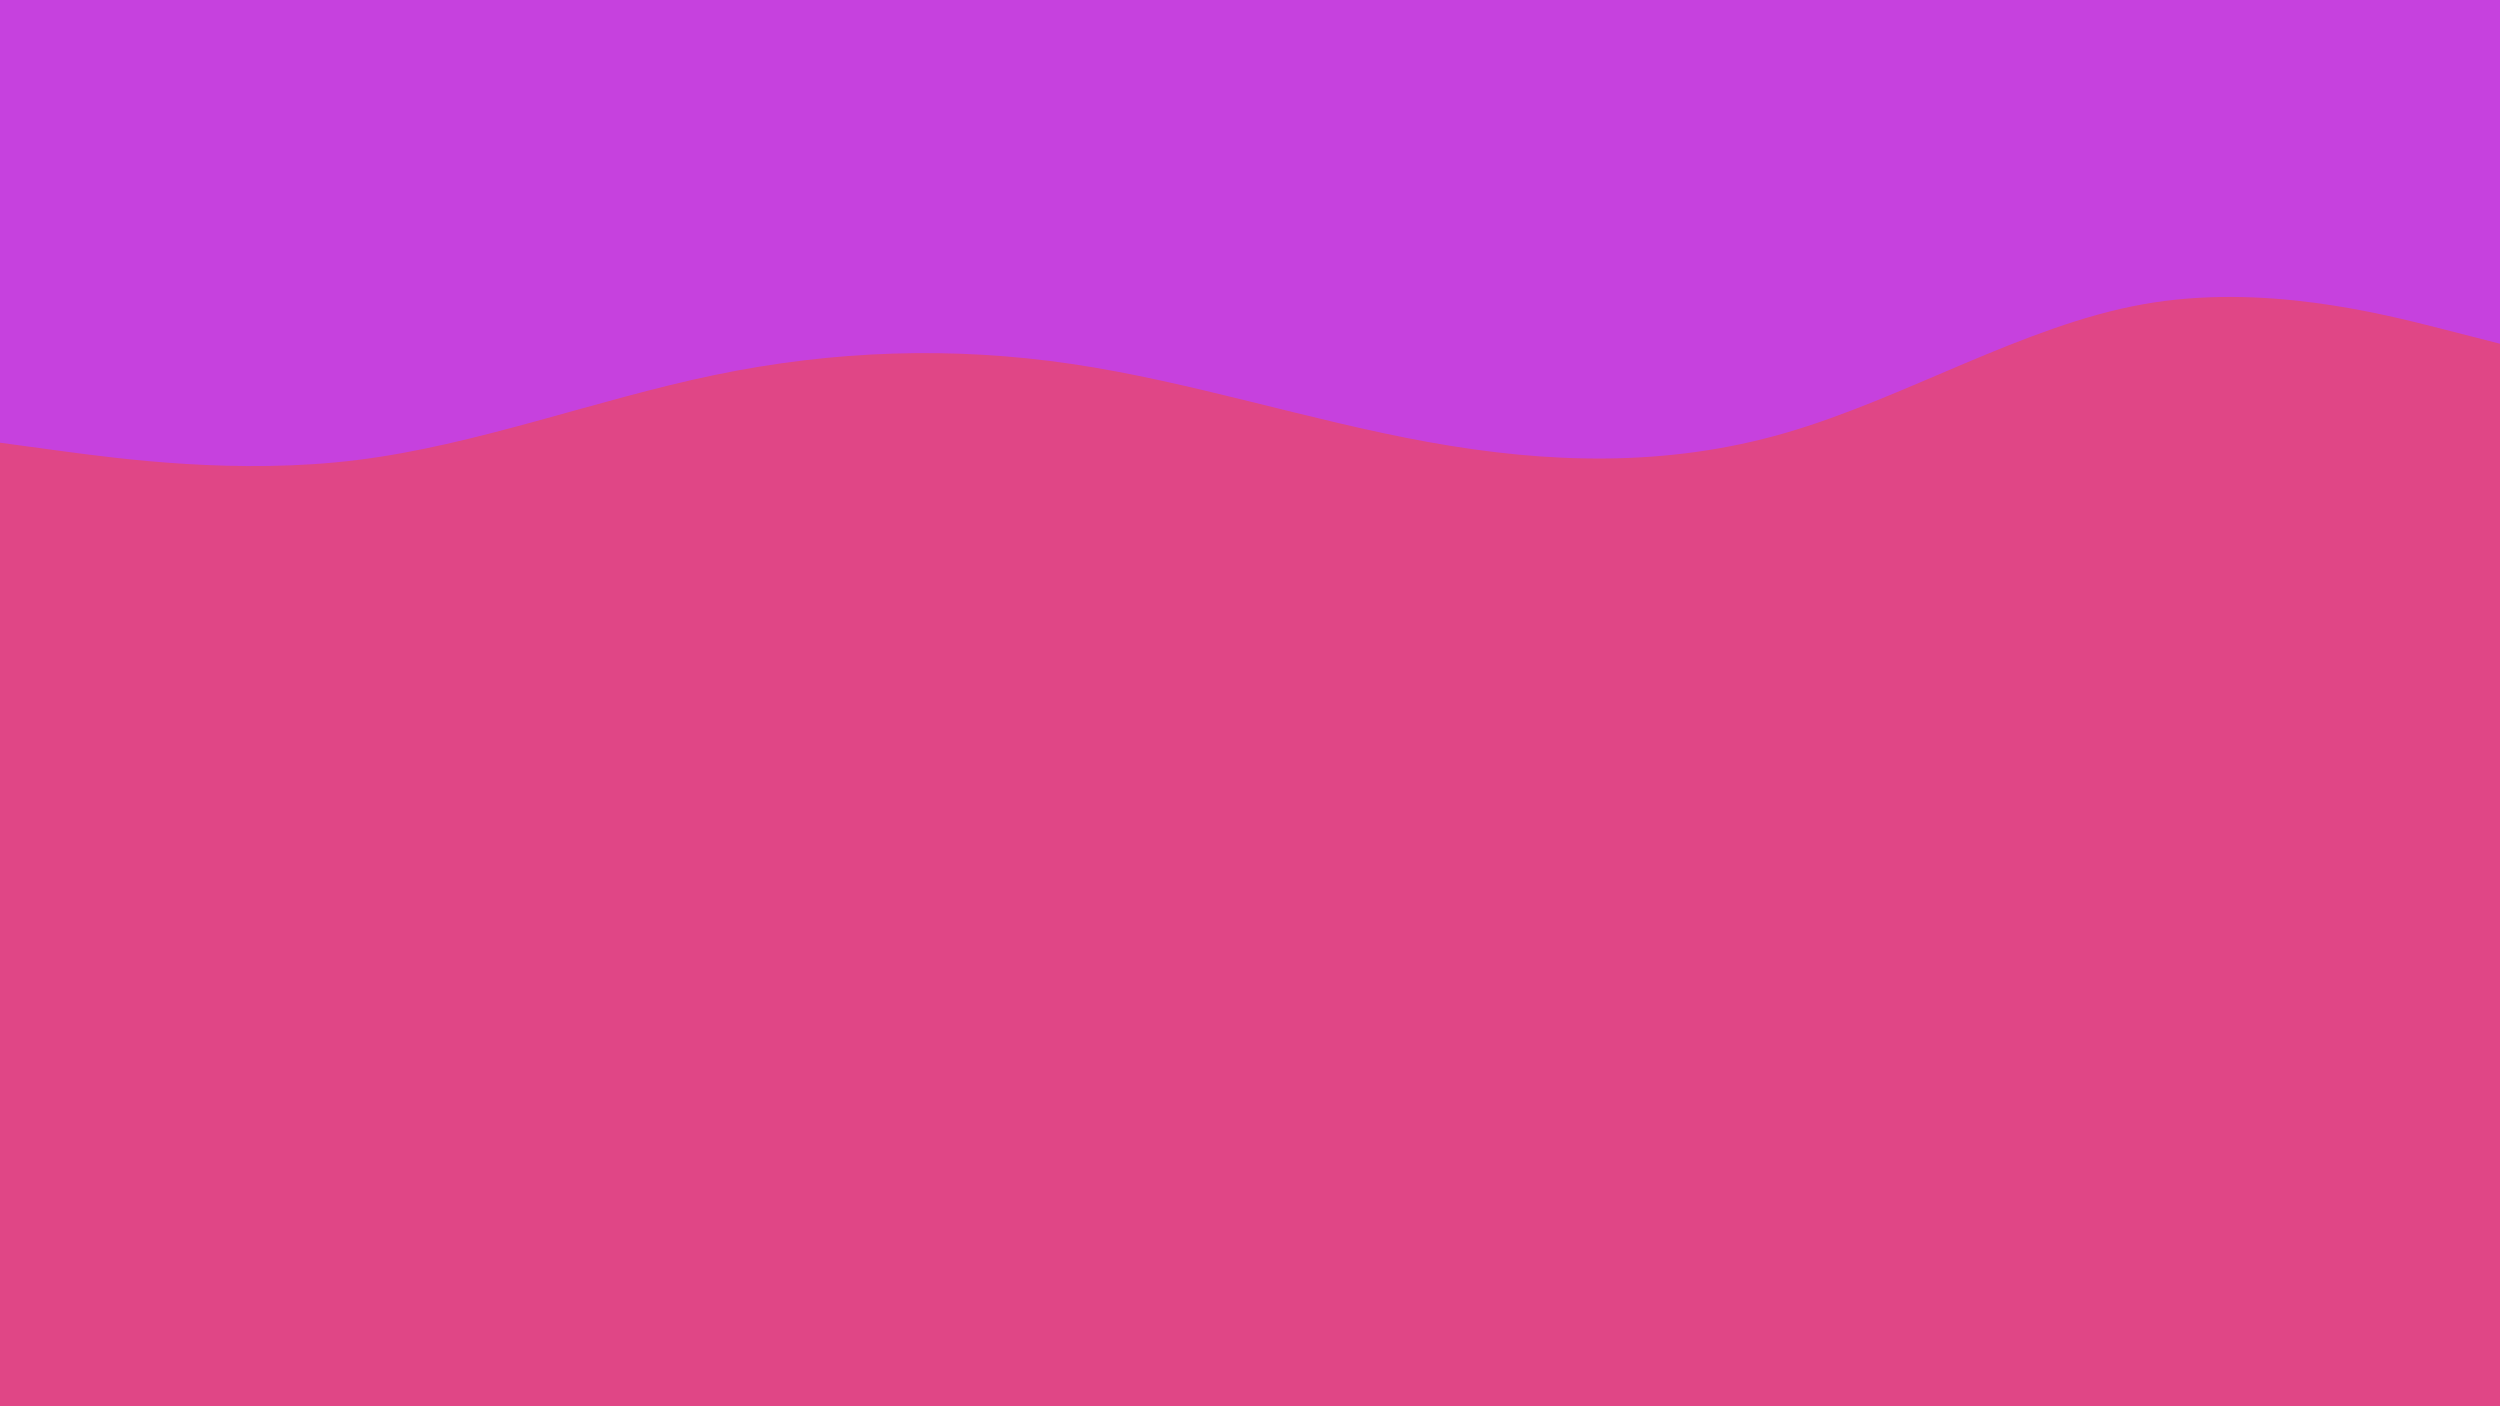 <svg id="visual" viewBox="0 0 1920 1080" width="1920" height="1080" xmlns="http://www.w3.org/2000/svg" xmlns:xlink="http://www.w3.org/1999/xlink" version="1.1"><rect x="0" y="0" width="1920" height="1080" fill="#e04686"></rect><path d="M0 340L45.7 346.2C91.3 352.3 182.7 364.7 274.2 353.3C365.7 342 457.3 307 548.8 288C640.3 269 731.7 266 823 279.5C914.3 293 1005.7 323 1097 339.5C1188.3 356 1279.7 359 1371.2 332.5C1462.7 306 1554.3 250 1645.8 233.7C1737.3 217.3 1828.7 240.7 1874.3 252.3L1920 264L1920 0L1874.3 0C1828.7 0 1737.3 0 1645.8 0C1554.3 0 1462.7 0 1371.2 0C1279.7 0 1188.3 0 1097 0C1005.7 0 914.3 0 823 0C731.7 0 640.3 0 548.8 0C457.3 0 365.7 0 274.2 0C182.7 0 91.3 0 45.7 0L0 0Z" fill="#c641de" stroke-linecap="round" stroke-linejoin="miter"></path></svg>